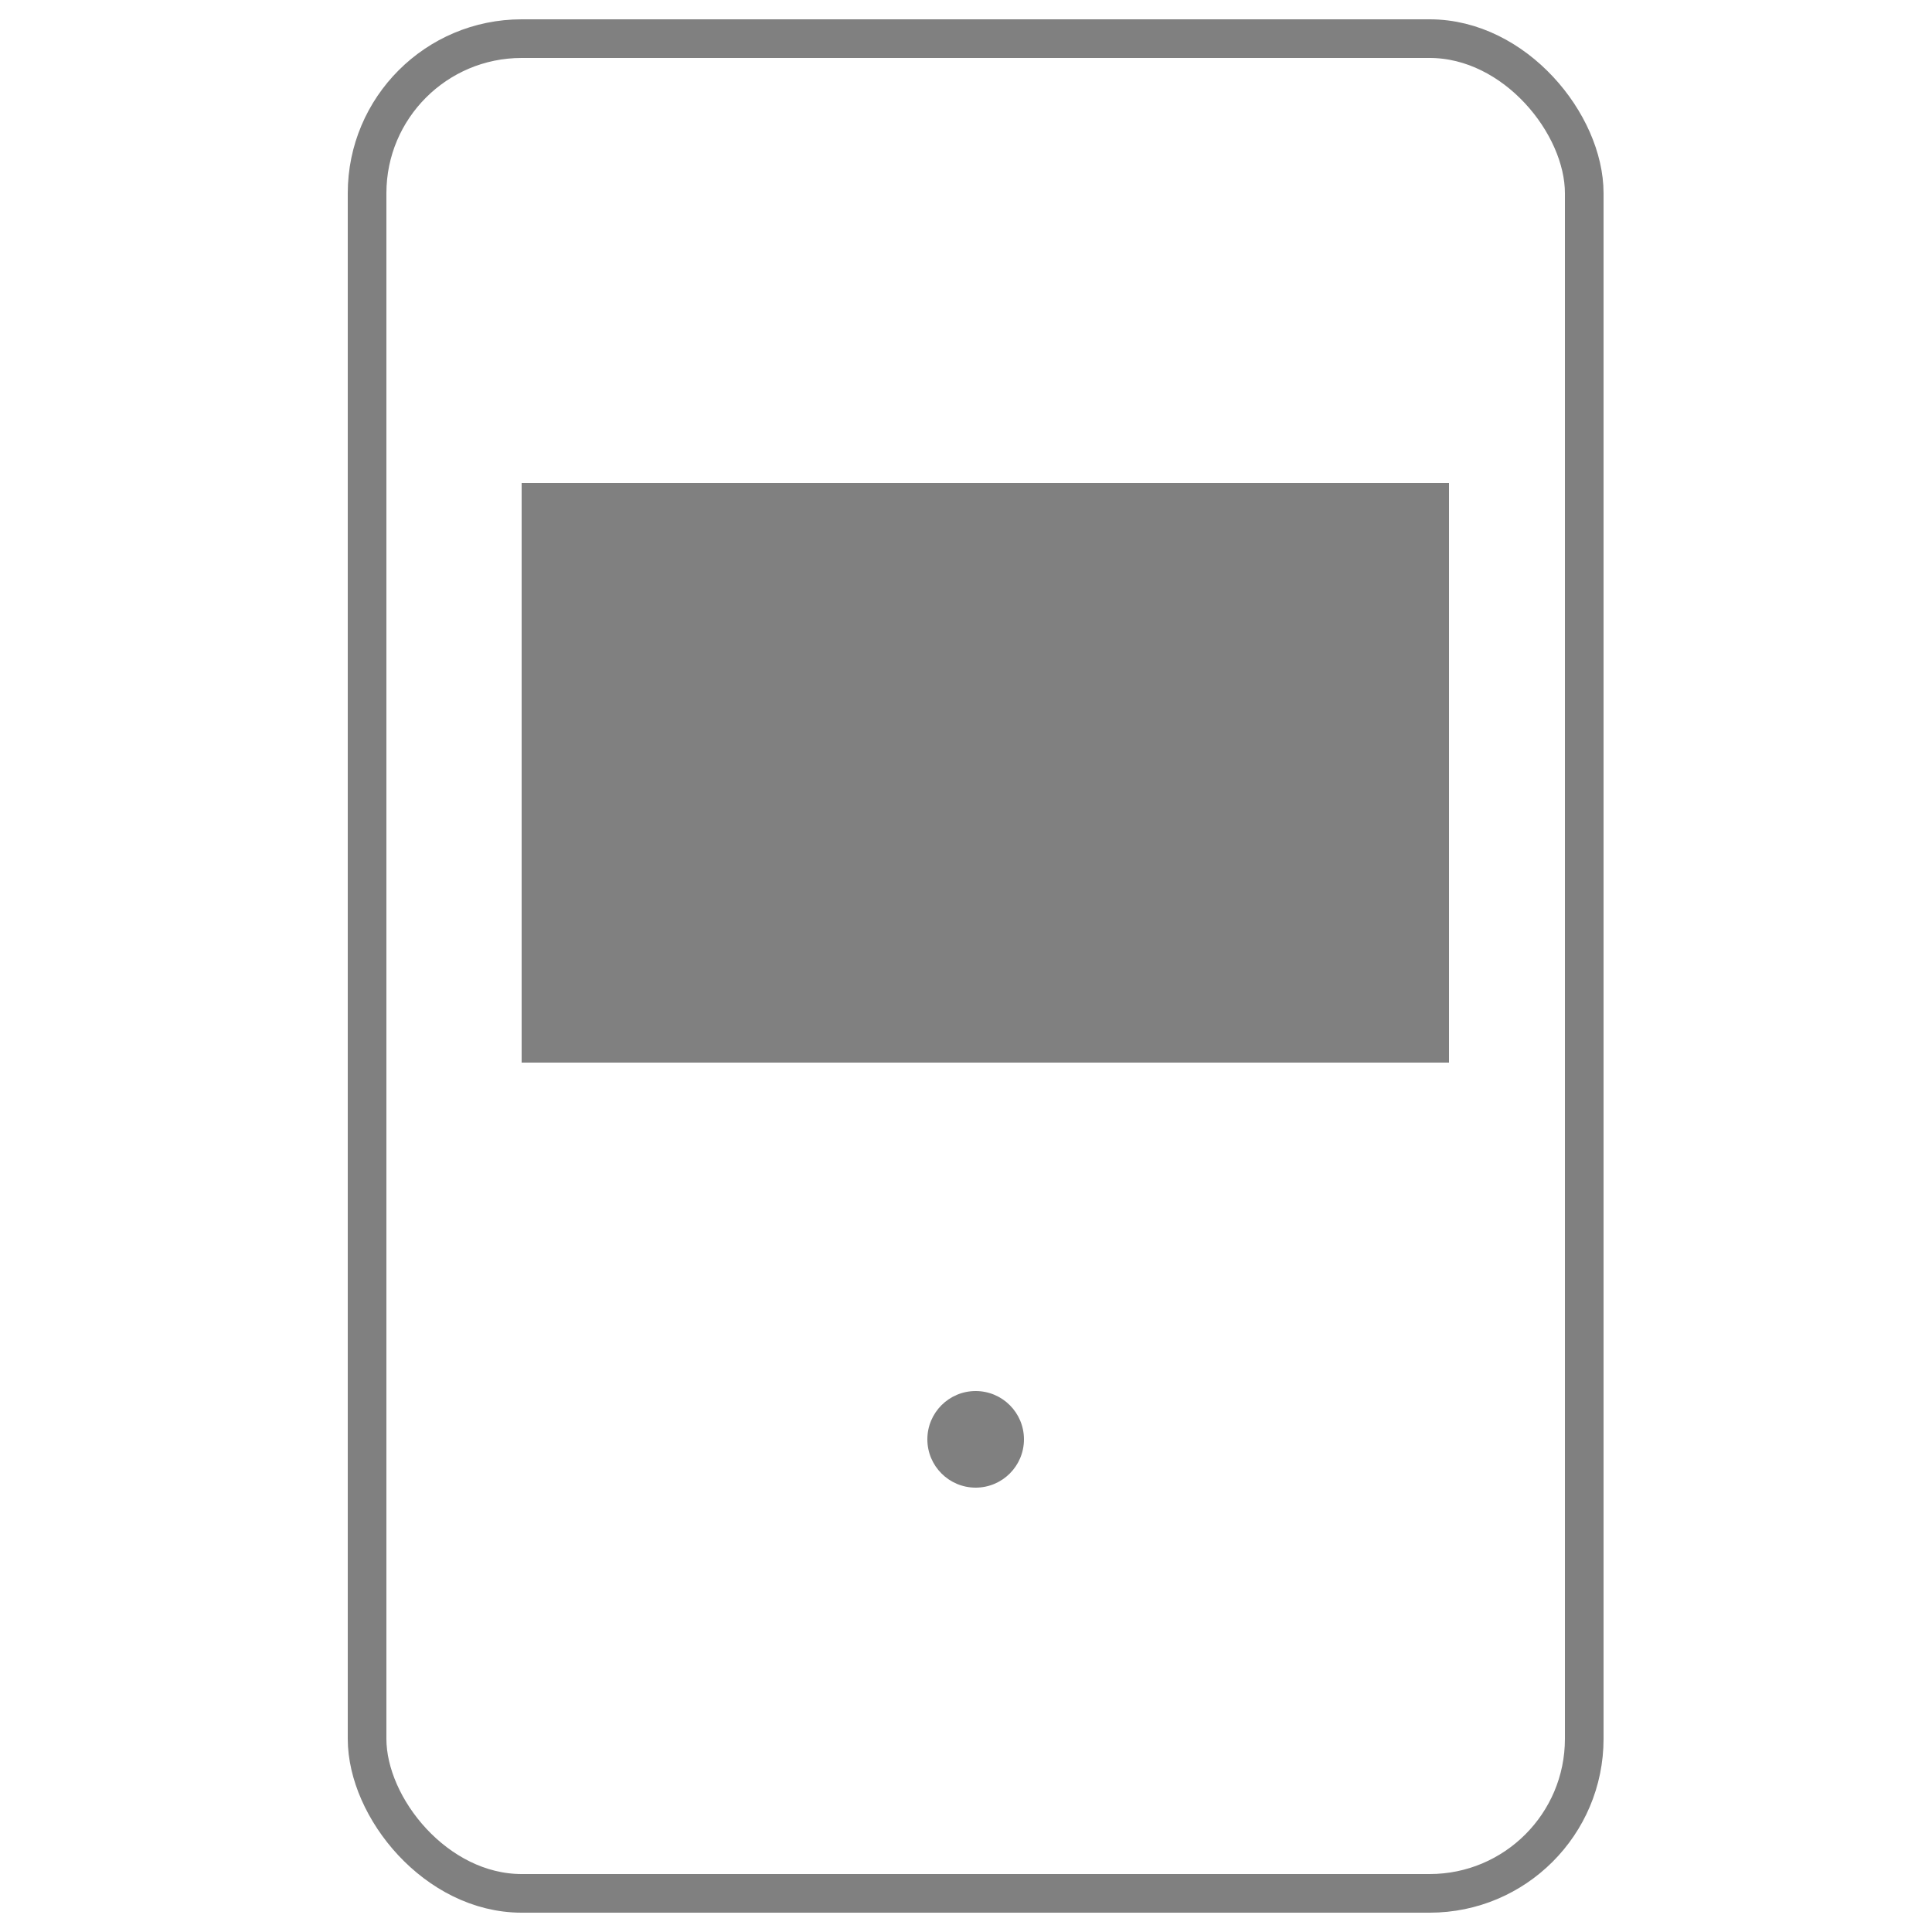 <?xml version="1.0" encoding="UTF-8"?>
<!DOCTYPE svg PUBLIC "-//W3C//DTD SVG 1.1//EN" "http://www.w3.org/Graphics/SVG/1.1/DTD/svg11.dtd">
<svg version="1.1" xmlns="http://www.w3.org/2000/svg" xmlns:xlink="http://www.w3.org/1999/xlink" width="100" height="100"  xml:space="preserve">
    <g id="welcome2">
        <g id="motionsensor2">
            <g id="devicemeta2">
                <g id="motionsensoricon2">
                    <rect id="roundedRectangle2" stroke="#808080" stroke-width="2" fill="none" x="19" y="2" width="63" height="96" rx="8" />
                    <rect id="rectangle2" stroke="none" fill="#808080" x="27" y="25" width="48" height="30" />
                    <circle id="oval2" stroke="none" fill="#808080" cx="50.5" cy="74.5" r="2.5" />
                </g>
            </g>
        </g>
    </g>
</svg>
